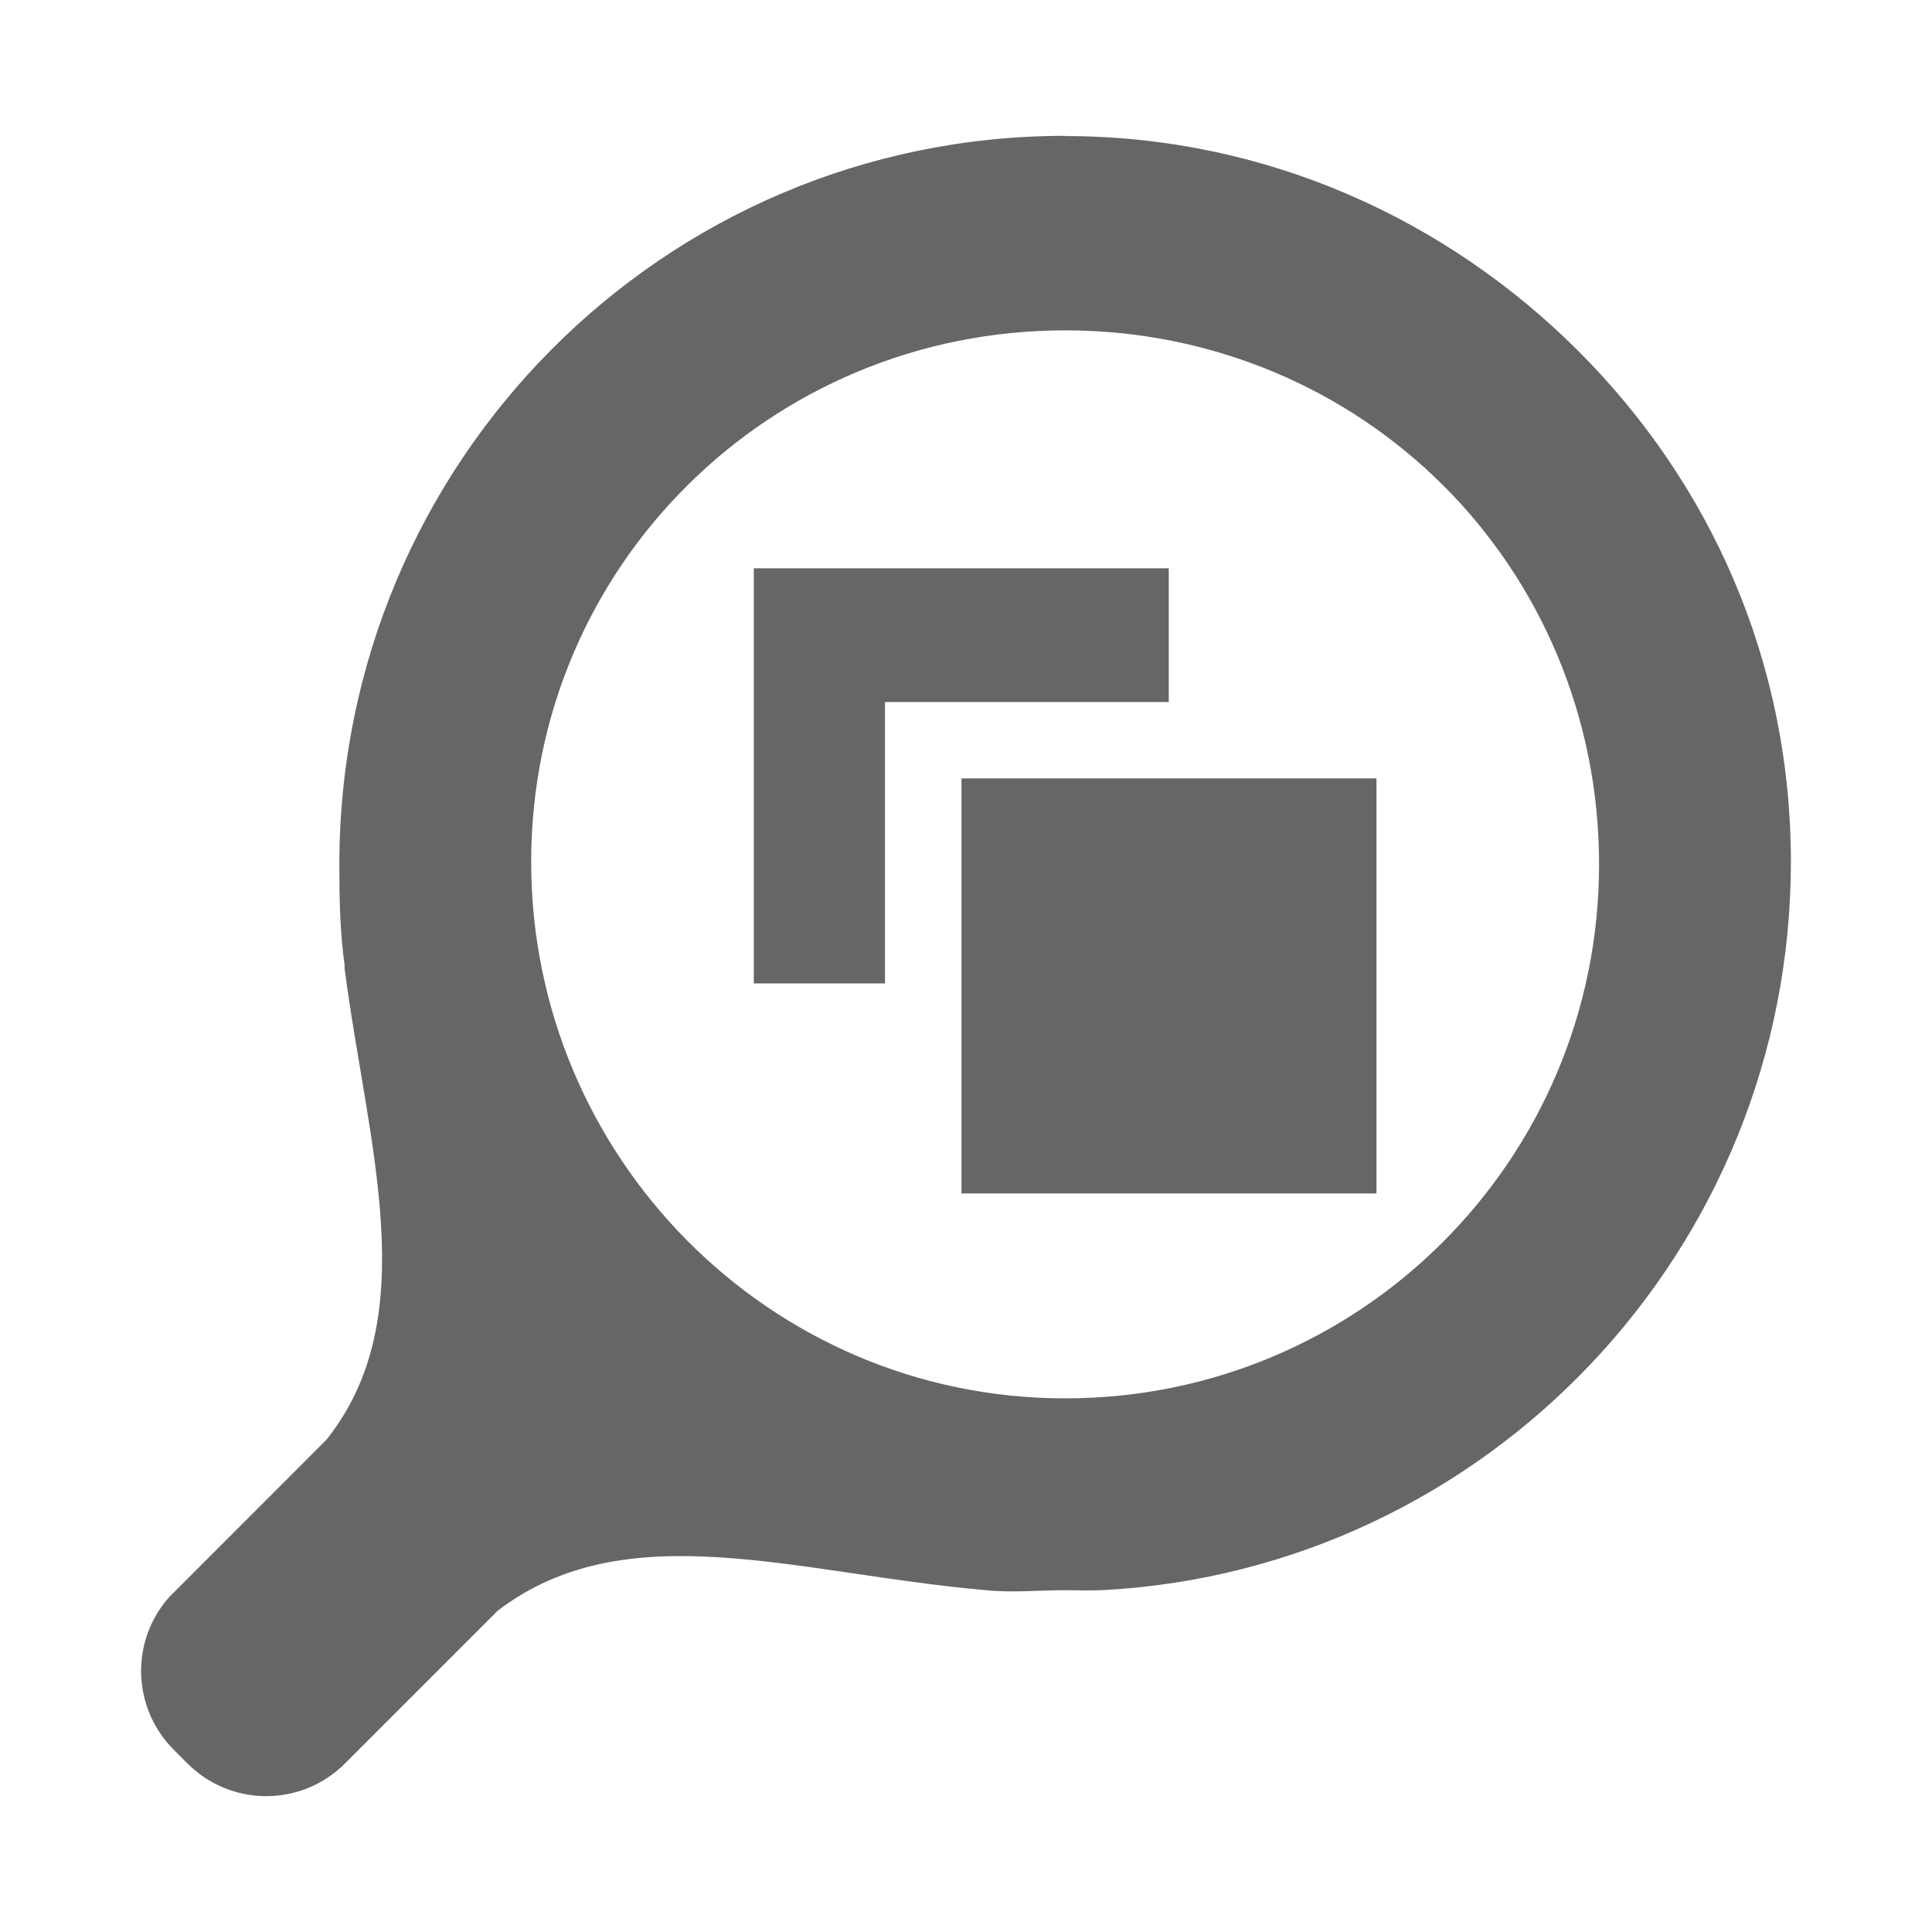 <?xml version="1.0" encoding="UTF-8" standalone="no"?>
<svg
   xmlns:dc="http://purl.org/dc/elements/1.1/"
   xmlns:cc="http://creativecommons.org/ns#"
   xmlns:rdf="http://www.w3.org/1999/02/22-rdf-syntax-ns#"
   xmlns:svg="http://www.w3.org/2000/svg"
   xmlns="http://www.w3.org/2000/svg"
   height="100%"
   width="100%"
   version="1.1"
   id="svg2"
   viewBox="0 0 512 512">
  <defs
     id="defs4" />
  <path
     style="fill:none;fill-opacity:1;stroke:none"
     d="m 26,-2e-5 c -14.397,0 -26,11.603 -26,26 L -10e-6,486 c 0,14.397 11.603,26 26,26 l 460,0 c 14.397,0 26,-11.603 26,-26 l 0,-460 c 0,-14.397 -11.603,-26 -26,-26 l -460,0 z"
     id="rect2986" />
  <path
     id="path8509"
     d="m 282.269,35.999 c -106.485,-3e-5 -192.336,86.595 -192.336,193.08 0,9.2 0.158,17.921 1.402,26.777 0.079,0.128 -0.111,0.532 -0.027,0.66 6.052,46.801 21.286,92.248 -4.783,125.006 l -40.438,40.467 -1.174,1.174 c -10.41,11.626 -10.001,29.405 1.174,40.58 l 3.58,3.58 44.676,44.676 391.656,0 c 14.397,0 26,-11.603 26,-26 l 0,-299.254 -93.709,-93.709 C 383.414,58.16 335.544,36.074 282.328,36.058 l -0.059,-0.059 z"
     style="opacity:0.0;fill:#000000" />
  <path
     id="path12403"
     d="m 282.269,36 c -106.485,-3e-5 -192.336,86.595 -192.336,193.08 0,9.2 0.159,17.921 1.403,26.777 0.079,0.128 -0.112,0.53 -0.029,0.659 6.052,46.801 21.286,92.249 -4.783,125.007 l -40.437,40.466 -1.174,1.174 c -10.41,11.626 -10.001,29.406 1.174,40.581 l 3.58,3.58 c 11.175,11.175 28.926,11.555 40.552,1.146 l 0.029,0.029 1.174,-1.174 40.437,-40.437 c 34.093,-26.123 79.17,-9.878 129.131,-5.499 6.947,0.762 14.13,0.029 21.278,0.029 3.606,0 6.752,0.158 10.31,-0.029 101.498,-5.574 182.026,-90.111 182.026,-192.994 0,-53.249 -21.408,-100.459 -56.303,-135.345 -34.89,-34.895 -82.787,-56.99 -136.032,-56.99 l 0,-0.057 z m 0,51.549 c 39.131,0 74.678,15.57 100.32,41.211 25.641,25.636 41.182,61.19 41.182,100.32 0,78.249 -63.254,141.502 -141.502,141.502 -78.249,0 -141.502,-63.942 -141.502,-142.19 0,-78.249 63.254,-140.844 141.502,-140.844 z m -82.507,63.062 0,110 34.767,0 0,-72.026 0,-1.26 0,-1.289 75.204,0 0,-35.426 -109.971,0 z m 55.043,55.673 0,110 109.971,0 0,-110 -109.971,0 z"
     style="fill:#666666" />
</svg>
